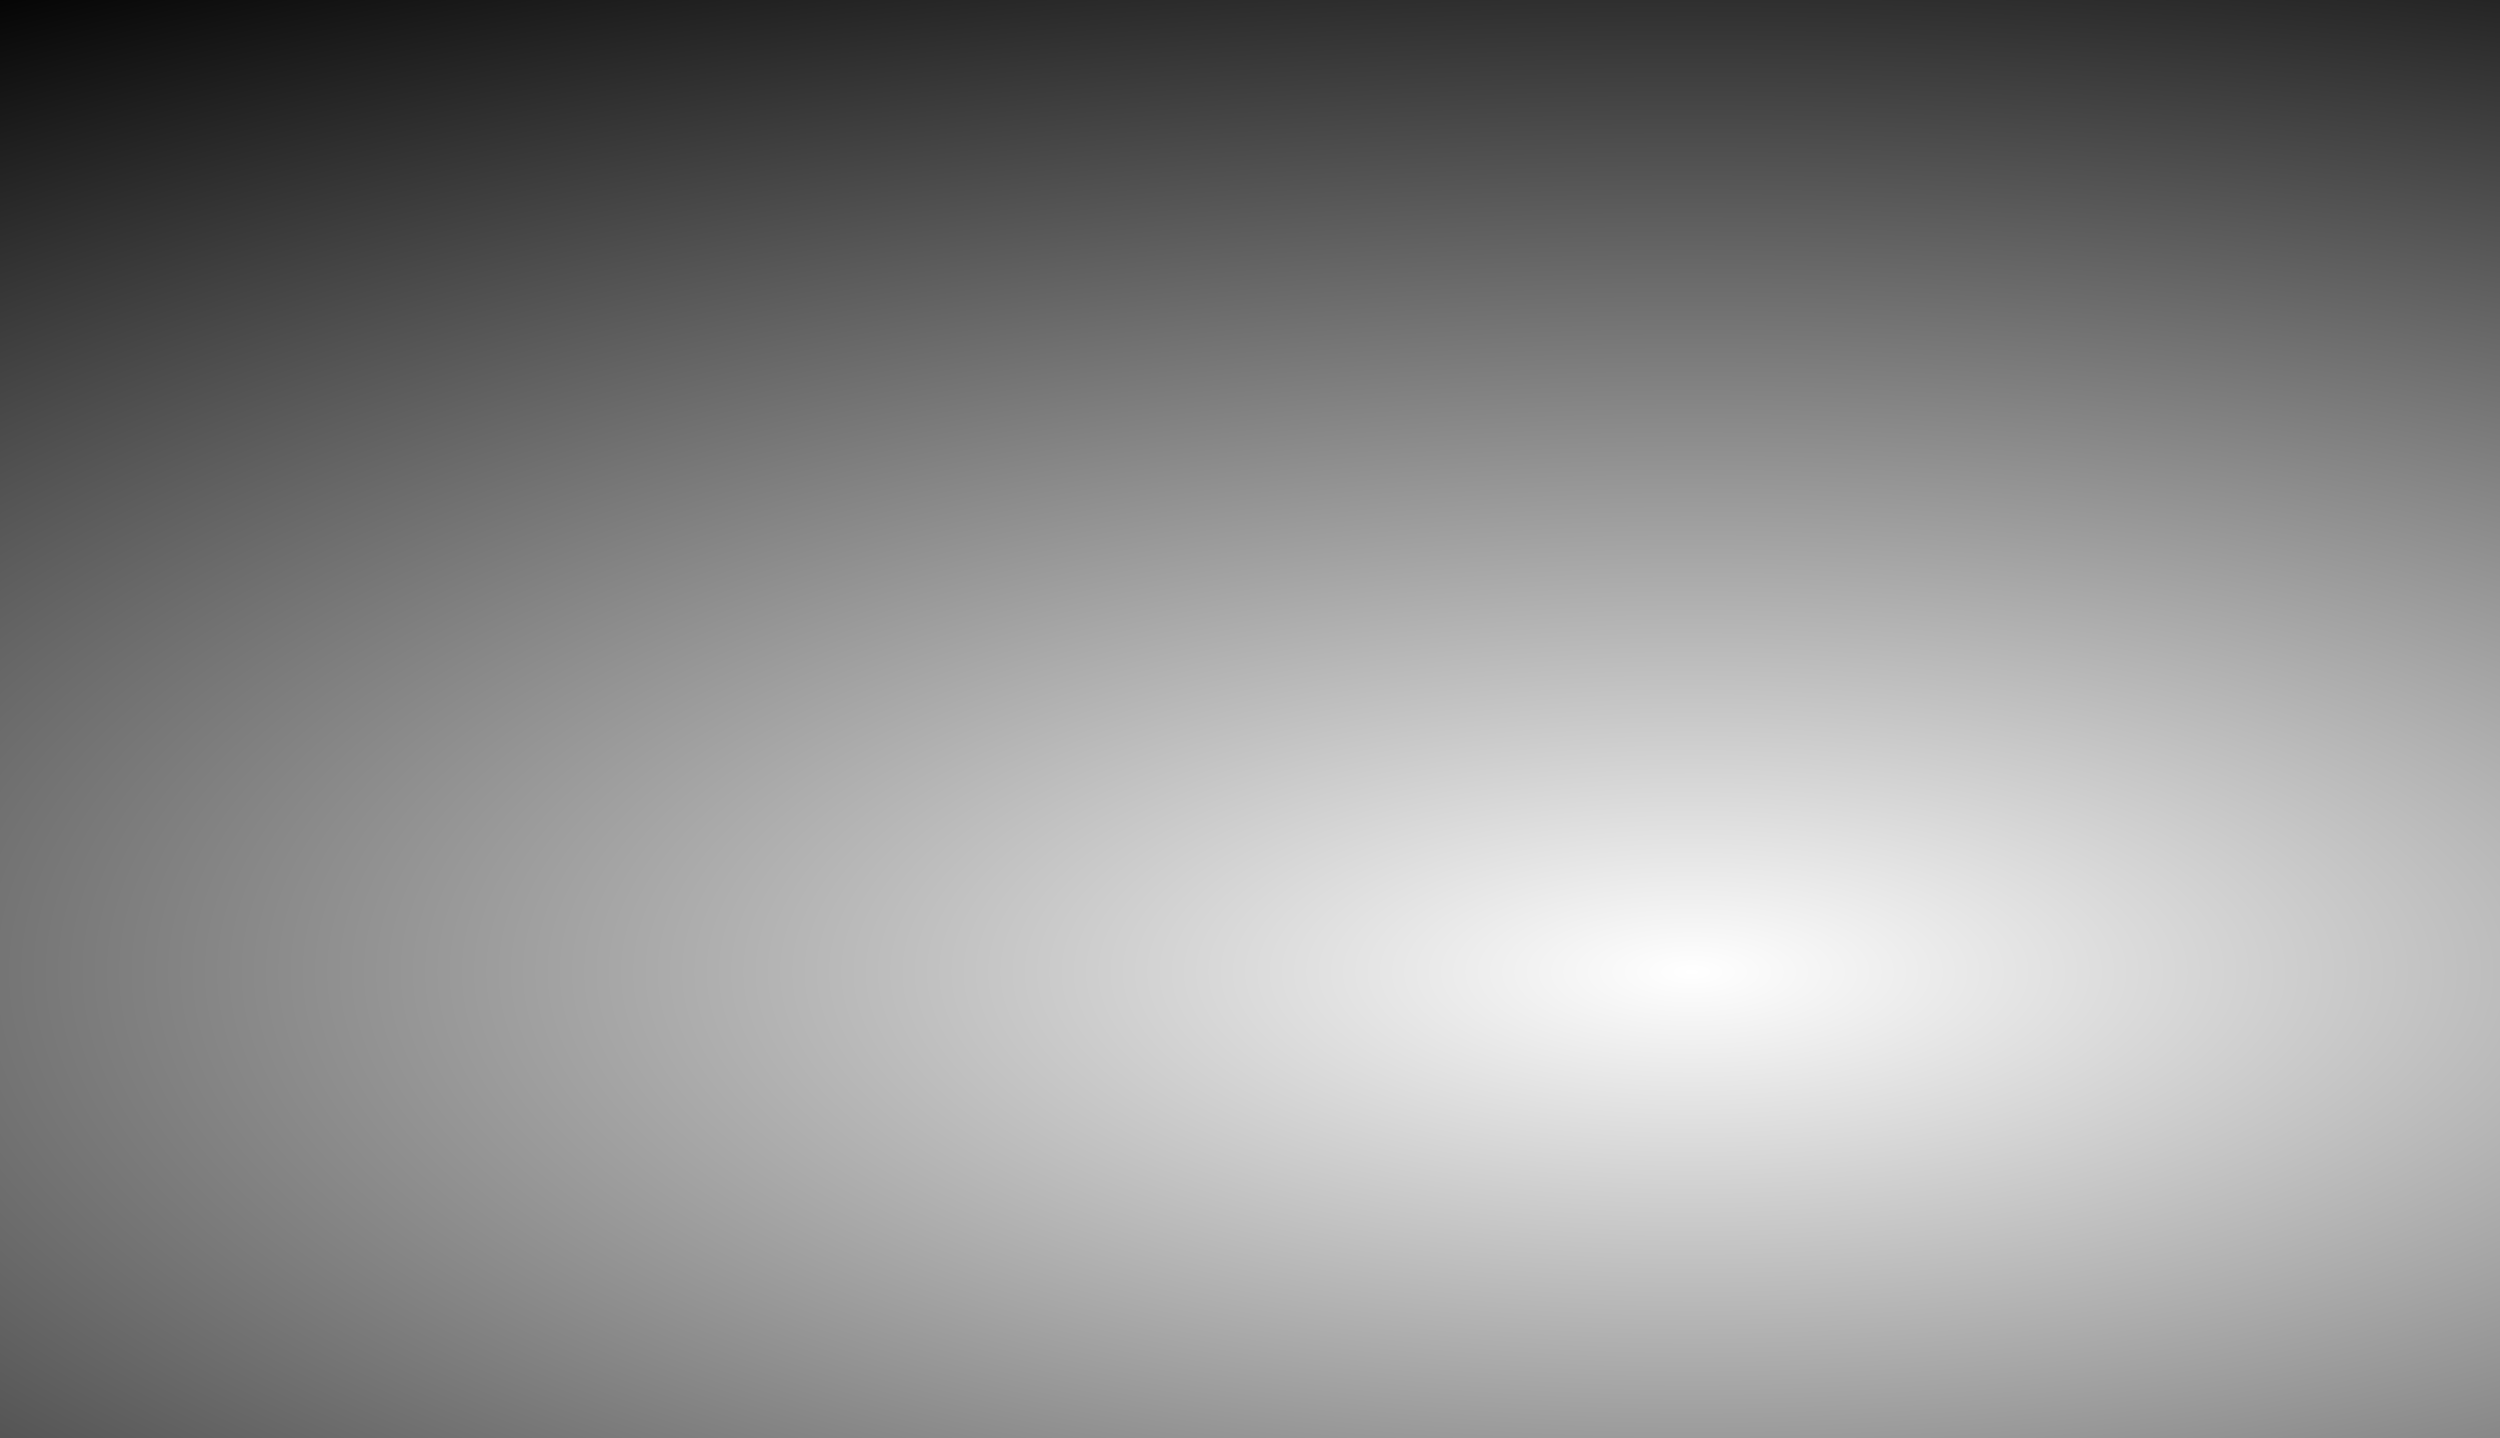 <svg width="1728" height="994" viewBox="0 0 1728 994" fill="none" xmlns="http://www.w3.org/2000/svg" class="w-full origin-bottom" style="transform: perspective(1200px) translateY(151.422px) scale(1.351) rotateX(44.666deg);"><g clip-path="url(#clip0_252_174)" fill="none"><g opacity="0.4" fill="none"><path d="M1585.72 1050V610.545C1585.72 604.778 1583.43 599.248 1579.35 595.17L1488.8 504.625C1484.73 500.547 1482.44 495.017 1482.44 489.25V297.128C1482.44 285.12 1472.7 275.385 1460.69 275.385H1343.82C1331.81 275.385 1322.08 265.65 1322.08 253.641V140.34C1322.08 134.573 1324.37 129.043 1328.45 124.965L1585.72 -132.308" stroke="url(&quot;#paint0_radial_252_174&quot;)" stroke-width="2px" fill="none"></path><path id="track12" d="M1944.49 128.616H795.648C789.881 128.616 784.35 130.906 780.273 134.984L685.651 229.606C681.573 233.684 676.042 235.975 670.276 235.975H540.16C534.394 235.975 528.863 238.265 524.785 242.343L425.407 341.721C421.329 345.799 415.799 348.09 410.032 348.09H197.699C191.932 348.09 186.401 350.381 182.324 354.458L-113 649.782" stroke="url(&quot;#paint1_linear_252_174&quot;)" stroke-width="2px" fill="none"></path><path id="track11" d="M1178.03 1025.54V863.314C1178.03 857.548 1175.73 852.017 1171.66 847.939L1130.03 806.317C1125.96 802.24 1120.43 799.949 1114.66 799.949H1048.42C1042.65 799.949 1037.12 797.658 1033.04 793.58L968.317 728.856C964.239 724.778 961.948 719.248 961.948 713.481V498.257" stroke="url(&quot;#paint2_linear_252_174&quot;)" stroke-width="2px" fill="none"></path><path id="track10" d="M1822.18 498.256H800.231C788.222 498.256 778.487 507.991 778.487 520V853.455C778.487 859.222 776.197 864.752 772.119 868.83L715.548 925.401C711.471 929.478 705.94 931.769 700.173 931.769H436.026C424.017 931.769 414.282 941.504 414.282 953.513V1009.23C414.282 1021.24 424.017 1030.97 436.026 1030.97H550.18C562.188 1030.97 571.923 1040.71 571.923 1052.72V1156" stroke="url(&quot;#paint3_linear_252_174&quot;)" stroke-width="2px" fill="none"></path><path id="track9" d="M1221.51 -162.205V308C1221.51 320.009 1211.78 329.744 1199.77 329.744H1023.1C1011.09 329.744 1001.36 320.009 1001.36 308V297.128C1001.36 285.12 991.624 275.385 979.615 275.385H762.179C750.171 275.385 740.436 285.12 740.436 297.128V308C740.436 320.009 730.701 329.744 718.692 329.744H675.205C663.196 329.744 653.461 320.009 653.461 308V-222" stroke="url(&quot;#paint4_linear_252_174&quot;)" stroke-width="2px" fill="none"></path><path id="track8" d="M1406.33 1030.97V689.365C1406.33 683.598 1404.04 678.068 1399.96 673.99L1135.47 409.497C1131.39 405.419 1125.86 403.128 1120.1 403.128H548.314C542.547 403.128 537.017 405.419 532.939 409.497L453.266 489.17C449.188 493.247 443.657 495.538 437.891 495.538H243.051C231.042 495.538 221.307 505.273 221.307 517.282V1030.97" stroke="url(&quot;#paint5_linear_252_174&quot;)" stroke-width="2px" fill="none"></path><path id="track7" d="M830.128 -156.769L967.811 -19.087C971.889 -15.009 974.18 -9.478 974.18 -3.712V358.788C974.18 364.555 971.889 370.086 967.811 374.163L740.01 601.965C735.932 606.042 730.401 608.333 724.635 608.333H602.673C596.907 608.333 591.376 610.624 587.298 614.702L561.305 640.695C557.227 644.773 554.936 650.304 554.936 656.07V728.429C554.936 734.196 552.645 739.727 548.568 743.804L462.779 829.593C458.701 833.671 453.171 835.961 447.404 835.961H221.308" stroke="url(&quot;#paint6_linear_252_174&quot;)" stroke-width="2px" fill="none"></path><path id="track6" d="M1339.05 858.872H461.153C449.145 858.872 439.41 849.137 439.41 837.128V291.673C439.41 285.907 437.119 280.376 433.041 276.298L342.496 185.753C338.419 181.676 336.128 176.145 336.128 170.378V-73.384" stroke="url(&quot;#paint7_linear_252_174&quot;)" stroke-width="2px" fill="none"></path><path d="M1979.82 1011.95V806.237C1979.82 800.471 1977.53 794.94 1973.45 790.862L1915.52 732.933C1911.44 728.855 1905.91 726.564 1900.15 726.564H1748.79C1736.79 726.564 1727.05 716.829 1727.05 704.821V153.929C1727.05 148.163 1724.76 142.632 1720.68 138.554L1623.34 41.215C1619.26 37.137 1613.73 34.846 1607.97 34.846H406.128" stroke="url(&quot;#paint8_linear_252_174&quot;)" stroke-width="2px" fill="none"></path></g><path id="track5" d="M404 37V360.373C404 364.616 405.686 368.686 408.686 371.686L475.314 438.314C478.314 441.314 480 445.384 480 449.627V591C480 599.837 487.163 607 496 607H582C590.837 607 598 614.163 598 623V706.373C598 710.616 596.314 714.686 593.314 717.686L404 907" stroke="url(&quot;#paint9_radial_252_174&quot;)" stroke-width="3px" fill="none"></path><path id="track4" d="M140 715H985.373C989.616 715 993.686 713.314 996.686 710.314L1066.31 640.686C1069.31 637.686 1073.38 636 1077.63 636H1173.37C1177.62 636 1181.69 634.314 1184.69 631.314L1257.81 558.186C1260.81 555.186 1264.88 553.5 1269.13 553.5H1425.37C1429.62 553.5 1433.69 551.814 1436.69 548.814L1654 331.5" stroke="url(&quot;#paint10_linear_252_174&quot;)" stroke-width="3px" fill="none"></path><path d="M704 55V174.373C704 178.616 705.686 182.686 708.686 185.686L739.314 216.314C742.314 219.314 746.384 221 750.627 221H799.373C803.616 221 807.686 222.686 810.686 225.686L858.314 273.314C861.314 276.314 863 280.384 863 284.627V443" stroke="url(&quot;#paint11_linear_252_174&quot;)" stroke-width="3px" fill="none"></path><path id="track1" d="M230 443H982C990.837 443 998 435.837 998 427V181.627C998 177.384 999.686 173.314 1002.69 170.314L1044.31 128.686C1047.31 125.686 1051.38 124 1055.63 124H1250C1258.84 124 1266 116.837 1266 108V67C1266 58.163 1258.84 51 1250 51H1166C1157.16 51 1150 43.837 1150 35V-41" stroke="url(&quot;#paint12_linear_252_174&quot;)" stroke-width="3px" fill="none"></path><path id="track3" d="M672 929V583C672 574.163 679.163 567 688 567H818C826.837 567 834 574.163 834 583V591C834 599.837 841.163 607 850 607H1010C1018.84 607 1026 599.837 1026 591V583C1026 574.163 1033.16 567 1042 567H1074C1082.84 567 1090 574.163 1090 583V973" stroke="url(&quot;#paint13_linear_252_174&quot;)" stroke-width="3px" fill="none"></path><path id="track2" d="M536 51V302.373C536 306.616 537.686 310.686 540.686 313.686L735.314 508.314C738.314 511.314 742.384 513 746.627 513H1167.37C1171.62 513 1175.69 511.314 1178.69 508.314L1237.31 449.686C1240.31 446.686 1244.38 445 1248.63 445H1392C1400.84 445 1408 437.837 1408 429V51" stroke="url(&quot;#paint13_linear_252_174&quot;)" stroke-width="3px" fill="none"></path><g transform="translate(855, 196)" fill="none"><path d="M7 750L5.5 630.5C6 619 5.5 571 5.5 568L1 351.627C1 347.384 2.686 343.314 5.686 340.314L173.31 172.686C176.31 169.686 180.38 168 184.63 168H274.37C278.62 168 282.69 166.314 285.69 163.314L304.81 144.186C307.81 141.186 309.5 137.116 309.5 132.873V79.627C309.5 75.384 311.19 71.314 314.19 68.314L377.31 5.186C380.31 2.186 384.38 0.5 388.63 0.5H555" stroke="url(&quot;#paint15_linear_252_174&quot;)" stroke-width="3px" fill="none"></path></g><path d="M534 185H1180C1188.84 185 1196 192.163 1196 201V602.373C1196 606.616 1197.69 610.686 1200.69 613.686L1267.31 680.314C1270.31 683.314 1272 687.384 1272 691.627V871" stroke="url(&quot;#paint16_linear_252_174&quot;)" stroke-width="3px" fill="none"></path><path d="M114 65V216.373C114 220.616 115.686 224.686 118.686 227.686L161.314 270.314C164.314 273.314 168.384 275 172.627 275H284C292.837 275 300 282.163 300 291V696.373C300 700.616 301.686 704.686 304.686 707.686L376.314 779.314C379.314 782.314 383.384 784 387.627 784H1272" stroke="url(&quot;#paint17_linear_252_174&quot;)" stroke-width="3px" fill="none"></path><path d="M1728 0H0V994H1728V0Z" fill="url(&quot;#paint18_radial_252_174&quot;)"></path><g opacity="0" mask="url(#fadeMask)" fill="none"><path id="track1-animated" d="M230 443H982C990.837 443 998 435.837 998 427V181.627C998 177.384 999.686 173.314 1002.69 170.314L1044.31 128.686C1047.31 125.686 1051.38 124 1055.63 124H1250C1258.84 124 1266 116.837 1266 108V67C1266 58.163 1258.84 51 1250 51H1166C1157.16 51 1150 43.837 1150 35V-41" stroke-width="5px" stroke="#107A6A" stroke-linecap="round" stroke-dasharray="69.037 3085.556" stroke-dashoffset="3154.593" fill="none"><animate attributeName="stroke-dashoffset" dur="10s" repeatCount="indefinite" from="3154.593" to="0" stroke="#107A6A" fill="none" stroke-width="5px"></animate></path><path id="track2-animated" d="M536 51V302.373C536 306.616 537.686 310.686 540.686 313.686L735.314 508.314C738.314 511.314 742.384 513 746.627 513H1167.37C1171.62 513 1175.69 511.314 1178.69 508.314L1237.31 449.686C1240.31 446.686 1244.38 445 1248.63 445H1392C1400.84 445 1408 437.837 1408 429V51" stroke-width="5px" stroke="#E77123" stroke-linecap="round" stroke-dasharray="138.494 3115.61" stroke-dashoffset="3254.104" fill="none"><animate attributeName="stroke-dashoffset" dur="10s" repeatCount="indefinite" from="0" to="3254.104" stroke="#E77123" fill="none" stroke-width="5px"></animate></path><path id="track3-animated" d="M672 929V583C672 574.163 679.163 567 688 567H818C826.837 567 834 574.163 834 583V591C834 599.837 841.163 607 850 607H1010C1018.84 607 1026 599.837 1026 591V583C1026 574.163 1033.16 567 1042 567H1074C1082.84 567 1090 574.163 1090 583V973" stroke-width="5px" stroke="#E77123" stroke-linecap="round" stroke-dasharray="135.049 1089.772" stroke-dashoffset="1224.822" fill="none"><animate attributeName="stroke-dashoffset" dur="10s" repeatCount="indefinite" from="0" to="1224.822" stroke="#E77123" fill="none" stroke-width="5px"></animate></path><path id="track4-animated" d="M140 715H985.373C989.616 715 993.686 713.314 996.686 710.314L1066.31 640.686C1069.31 637.686 1073.38 636 1077.63 636H1173.37C1177.62 636 1181.69 634.314 1184.69 631.314L1257.81 558.186C1260.81 555.186 1264.88 553.5 1269.13 553.5H1425.37C1429.62 553.5 1433.69 551.814 1436.69 548.814L1654 331.5" stroke-width="5px" stroke="#107A6A" stroke-linecap="round" stroke-dasharray="77.115 4931.123" stroke-dashoffset="5008.239" fill="none"><animate attributeName="stroke-dashoffset" dur="15s" repeatCount="indefinite" from="0" to="5008.239" stroke="#107A6A" fill="none" stroke-width="5px"></animate></path><path id="track5-animated" d="M404 37V360.373C404 364.616 405.686 368.686 408.686 371.686L475.314 438.314C478.314 441.314 480 445.384 480 449.627V591C480 599.837 487.163 607 496 607H582C590.837 607 598 614.163 598 623V706.373C598 710.616 596.314 714.686 593.314 717.686L404 907" stroke-width="5px" stroke="#CAAF0F" stroke-linecap="round" stroke-dasharray="127.803 2040.289" stroke-dashoffset="2168.092" fill="none"><animate attributeName="stroke-dashoffset" dur="10s" repeatCount="indefinite" from="0" to="2168.092" stroke="#CAAF0F" fill="none" stroke-width="5px"></animate></path><path id="track6-animated" d="M1339.05 858.872H461.153C449.145 858.872 439.41 849.137 439.41 837.128V291.673C439.41 285.907 437.119 280.376 433.041 276.298L342.496 185.753C338.419 181.676 336.128 176.145 336.128 170.378V-73.384" stroke-width="5px" stroke="#3C42E2" stroke-linecap="round" stroke-dasharray="82.541 5507.895" stroke-dashoffset="5590.436" fill="none"><animate attributeName="stroke-dashoffset" dur="15s" repeatCount="indefinite" from="0" to="5590.436" stroke="#3C42E2" fill="none" stroke-width="5px"></animate></path><path id="track7-animated" d="M830.128 -156.769L967.811 -19.087C971.889 -15.009 974.18 -9.478 974.18 -3.712V358.788C974.18 364.555 971.889 370.086 967.811 374.163L740.01 601.965C735.932 606.042 730.401 608.333 724.635 608.333H602.673C596.907 608.333 591.376 610.624 587.298 614.702L561.305 640.695C557.227 644.773 554.936 650.304 554.936 656.07V728.429C554.936 734.196 552.645 739.727 548.568 743.804L462.779 829.593C458.701 833.671 453.171 835.961 447.404 835.961H221.308" stroke-width="5px" stroke="#BF6093" stroke-linecap="round" stroke-dasharray="47.368 1530.047" stroke-dashoffset="1577.415" fill="none"><animate attributeName="stroke-dashoffset" dur="10s" repeatCount="indefinite" from="1577.415" to="0" stroke="#BF6093" fill="none" stroke-width="5px"></animate></path><path id="track8-animated" d="M1406.33 1030.97V689.365C1406.33 683.598 1404.04 678.068 1399.96 673.99L1135.47 409.497C1131.39 405.419 1125.86 403.128 1120.1 403.128H548.314C542.547 403.128 537.017 405.419 532.939 409.497L453.266 489.17C449.188 493.247 443.657 495.538 437.891 495.538H243.051C231.042 495.538 221.307 505.273 221.307 517.282V1030.97" stroke-width="5px" stroke="#107A6A" stroke-linecap="round" stroke-dasharray="95.979 4326.235" stroke-dashoffset="4422.214" fill="none"><animate attributeName="stroke-dashoffset" dur="10s" repeatCount="indefinite" from="0" to="4422.214" stroke="#107A6A" fill="none" stroke-width="5px"></animate></path><path id="track9-animated" d="M1221.51 -162.205V308C1221.51 320.009 1211.78 329.744 1199.77 329.744H1023.1C1011.09 329.744 1001.36 320.009 1001.36 308V297.128C1001.36 285.12 991.624 275.385 979.615 275.385H762.179C750.171 275.385 740.436 285.12 740.436 297.128V308C740.436 320.009 730.701 329.744 718.692 329.744H675.205C663.196 329.744 653.461 320.009 653.461 308V-222" stroke-width="5px" stroke="#3C42E2" stroke-linecap="round" stroke-dasharray="100.124 1564.374" stroke-dashoffset="1664.498" fill="none"><animate attributeName="stroke-dashoffset" dur="10s" repeatCount="indefinite" from="1664.498" to="0" stroke="#3C42E2" fill="none" stroke-width="5px"></animate></path><path id="track10-animated" d="M1822.18 498.256H800.231C788.222 498.256 778.487 507.991 778.487 520V853.455C778.487 859.222 776.197 864.752 772.119 868.83L715.548 925.401C711.471 929.478 705.94 931.769 700.173 931.769H436.026C424.017 931.769 414.282 941.504 414.282 953.513V1009.23C414.282 1021.24 424.017 1030.97 436.026 1030.97H550.18C562.188 1030.97 571.923 1040.71 571.923 1052.72V1156" stroke-width="5px" stroke="#CAAF0F" stroke-linecap="round" stroke-dasharray="66.014 4220.991" stroke-dashoffset="4287.005" fill="none"><animate attributeName="stroke-dashoffset" dur="10s" repeatCount="indefinite" from="0" to="4287.005" stroke="#CAAF0F" fill="none" stroke-width="5px"></animate></path><path id="track11-animated" d="M1178.03 1025.54V863.314C1178.03 857.548 1175.73 852.017 1171.66 847.939L1130.03 806.317C1125.96 802.24 1120.43 799.949 1114.66 799.949H1048.42C1042.65 799.949 1037.12 797.658 1033.04 793.58L968.317 728.856C964.239 724.778 961.948 719.248 961.948 713.481V498.257" stroke-width="5px" stroke="#CAAF0F" stroke-linecap="round" stroke-dasharray="44.086 1280.716" stroke-dashoffset="1324.802" fill="none"><animate attributeName="stroke-dashoffset" dur="10s" repeatCount="indefinite" from="0" to="1324.802" stroke="#CAAF0F" fill="none" stroke-width="5px"></animate></path><path id="track12-animated" d="M1944.49 128.616H795.648C789.881 128.616 784.35 130.906 780.273 134.984L685.651 229.606C681.573 233.684 676.042 235.975 670.276 235.975H540.16C534.394 235.975 528.863 238.265 524.785 242.343L425.407 341.721C421.329 345.799 415.799 348.09 410.032 348.09H197.699C191.932 348.09 186.401 350.381 182.324 354.458L-113 649.782" stroke-width="5px" stroke="#BF6093" stroke-linecap="round" stroke-dasharray="33.881 4503.492" stroke-dashoffset="4537.373" fill="none"><animate attributeName="stroke-dashoffset" dur="10s" repeatCount="indefinite" from="4537.373" to="0" stroke="#BF6093" fill="none" stroke-width="5px"></animate></path><animate attributeName="opacity" from="0" to="1" dur="5s" fill="none"></animate></g></g><mask id="fadeMask" fill="none"><rect x="0" y="0" width="100%" height="100%" fill="url(&quot;#fadeGradient&quot;)"></rect></mask><defs><filter id="glow" x="-200%" y="-200%" width="400%" height="400%"><feGaussianBlur stdDeviation="4" result="blur"></feGaussianBlur><feMerge><feMergeNode in="blur"></feMergeNode><feMergeNode in="SourceGraphic"></feMergeNode></feMerge></filter><radialGradient id="fadeGradient" cx="50%" cy="50%" r="50%"><stop offset="0%" stop-color="white" stop-opacity="1"></stop><stop offset="80%" stop-color="white" stop-opacity="1"></stop><stop offset="100%" stop-color="white" stop-opacity="0"></stop></radialGradient><radialGradient id="paint0_radial_252_174" cx="0" cy="0" r="1" gradientUnits="userSpaceOnUse" gradientTransform="translate(1417.2 772.769) rotate(-96.411) scale(973.678 336.262)"><stop stop-color="white" stop-opacity="0"></stop><stop offset="0.094" stop-color="white"></stop><stop offset="0.875" stop-color="white"></stop><stop offset="1" stop-color="white" stop-opacity="0"></stop></radialGradient><linearGradient id="paint1_linear_252_174" x1="1634.64" y1="536.308" x2="590.915" y2="-333.183" gradientUnits="userSpaceOnUse"><stop stop-color="white" stop-opacity="0"></stop><stop offset="0.064" stop-color="white"></stop><stop offset="0.896" stop-color="white"></stop><stop offset="0.952" stop-color="white" stop-opacity="0"></stop></linearGradient><linearGradient id="paint2_linear_252_174" x1="1178.03" y1="1025.54" x2="868.41" y2="911.76" gradientUnits="userSpaceOnUse"><stop stop-color="white" stop-opacity="0"></stop><stop offset="0.094" stop-color="white"></stop><stop offset="0.875" stop-color="white"></stop></linearGradient><linearGradient id="paint3_linear_252_174" x1="1143.76" y1="1365.28" x2="1372.21" y2="540.491" gradientUnits="userSpaceOnUse"><stop stop-color="white" stop-opacity="0"></stop><stop offset="0.094" stop-color="white"></stop><stop offset="0.875" stop-color="white"></stop></linearGradient><linearGradient id="paint4_linear_252_174" x1="937.487" y1="435.744" x2="725.678" y2="-40.903" gradientUnits="userSpaceOnUse"><stop offset="0.094" stop-color="white"></stop><stop offset="0.788" stop-color="white"></stop><stop offset="0.858" stop-color="white" stop-opacity="0"></stop></linearGradient><linearGradient id="paint5_linear_252_174" x1="838.282" y1="949.436" x2="985.199" y2="-28.284" gradientUnits="userSpaceOnUse"><stop stop-color="white" stop-opacity="0"></stop><stop offset="0.057" stop-color="white"></stop><stop offset="0.875" stop-color="white"></stop></linearGradient><linearGradient id="paint6_linear_252_174" x1="381.667" y1="1245.69" x2="-165.347" y2="388.964" gradientUnits="userSpaceOnUse"><stop offset="0.094" stop-color="white"></stop><stop offset="0.875" stop-color="white"></stop><stop offset="1" stop-color="white" stop-opacity="0"></stop></linearGradient><linearGradient id="paint7_linear_252_174" x1="1396.13" y1="720.257" x2="130.311" y2="278.558" gradientUnits="userSpaceOnUse"><stop offset="0.094" stop-color="white"></stop><stop offset="0.875" stop-color="white"></stop><stop offset="1" stop-color="white" stop-opacity="0"></stop></linearGradient><linearGradient id="paint8_linear_252_174" x1="1979.82" y1="1011.95" x2="1221.51" y2="3.59" gradientUnits="userSpaceOnUse"><stop stop-color="white" stop-opacity="0"></stop><stop offset="0.094" stop-color="white"></stop><stop offset="0.875" stop-color="white"></stop><stop offset="1" stop-color="white" stop-opacity="0"></stop></linearGradient><radialGradient id="paint9_radial_252_174" cx="0" cy="0" r="1" gradientUnits="userSpaceOnUse" gradientTransform="translate(528 241) rotate(83.589) scale(716.48 247.438)"><stop stop-color="white" stop-opacity="0"></stop><stop offset="0.094" stop-color="white"></stop><stop offset="0.875" stop-color="white"></stop><stop offset="1" stop-color="white" stop-opacity="0"></stop></radialGradient><linearGradient id="paint10_linear_252_174" x1="368" y1="415" x2="1136.03" y2="1054.81" gradientUnits="userSpaceOnUse"><stop stop-color="white" stop-opacity="0"></stop><stop offset="0.064" stop-color="white"></stop><stop offset="0.896" stop-color="white"></stop><stop offset="0.952" stop-color="white" stop-opacity="0"></stop></linearGradient><linearGradient id="paint11_linear_252_174" x1="704" y1="55" x2="931.83" y2="138.724" gradientUnits="userSpaceOnUse"><stop stop-color="white" stop-opacity="0"></stop><stop offset="0.094" stop-color="white"></stop><stop offset="0.875" stop-color="white"></stop></linearGradient><linearGradient id="paint12_linear_252_174" x1="729.212" y1="-195" x2="561.109" y2="411.922" gradientUnits="userSpaceOnUse"><stop stop-color="white" stop-opacity="0"></stop><stop offset="0.094" stop-color="white"></stop><stop offset="0.875" stop-color="white"></stop></linearGradient><linearGradient id="paint13_linear_252_174" x1="881" y1="489" x2="1036.86" y2="839.74" gradientUnits="userSpaceOnUse"><stop offset="0.094" stop-color="white"></stop><stop offset="0.788" stop-color="white"></stop><stop offset="0.858" stop-color="white" stop-opacity="0"></stop></linearGradient><linearGradient id="paint14_linear_252_174" x1="954" y1="111" x2="845.891" y2="830.454" gradientUnits="userSpaceOnUse"><stop stop-color="white" stop-opacity="0"></stop><stop offset="0.057" stop-color="white"></stop><stop offset="0.875" stop-color="white"></stop></linearGradient><linearGradient id="paint15_linear_252_174" x1="1290" y1="-107" x2="1692.52" y2="523.423" gradientUnits="userSpaceOnUse"><stop offset="0.094" stop-color="white"></stop><stop offset="0.875" stop-color="white"></stop><stop offset="1" stop-color="white" stop-opacity="0"></stop></linearGradient><linearGradient id="paint16_linear_252_174" x1="492" y1="287" x2="1423.45" y2="612.023" gradientUnits="userSpaceOnUse"><stop offset="0.094" stop-color="white"></stop><stop offset="0.875" stop-color="white"></stop><stop offset="1" stop-color="white" stop-opacity="0"></stop></linearGradient><linearGradient id="paint17_linear_252_174" x1="114" y1="65" x2="672" y2="807" gradientUnits="userSpaceOnUse"><stop stop-color="white" stop-opacity="0"></stop><stop offset="0.094" stop-color="white"></stop><stop offset="0.875" stop-color="white"></stop><stop offset="1" stop-color="white" stop-opacity="0"></stop></linearGradient><radialGradient id="paint18_radial_252_174" cx="0" cy="0" r="1" gradientUnits="userSpaceOnUse" gradientTransform="translate(864 497) rotate(90) scale(608 1585.45)"><stop stop-opacity="0"></stop><stop offset="1"></stop></radialGradient><clipPath id="clip0_252_174"><rect width="1728" height="994" fill="white"></rect></clipPath><radialGradient id="paint0_radial_252_174" cx="0" cy="0" r="1" gradientUnits="userSpaceOnUse" gradientTransform="translate(1417.2 772.769) rotate(-96.411) scale(973.678 336.262)"><stop stop-color="white" stop-opacity="0"></stop><stop offset="0.094" stop-color="white"></stop><stop offset="0.875" stop-color="white"></stop><stop offset="1" stop-color="white" stop-opacity="0"></stop></radialGradient><linearGradient id="paint1_linear_252_174" x1="1634.64" y1="536.308" x2="590.915" y2="-333.183" gradientUnits="userSpaceOnUse"><stop stop-color="white" stop-opacity="0"></stop><stop offset="0.064" stop-color="white"></stop><stop offset="0.896" stop-color="white"></stop><stop offset="0.952" stop-color="white" stop-opacity="0"></stop></linearGradient><linearGradient id="paint2_linear_252_174" x1="1178.03" y1="1025.54" x2="868.41" y2="911.76" gradientUnits="userSpaceOnUse"><stop stop-color="white" stop-opacity="0"></stop><stop offset="0.094" stop-color="white"></stop><stop offset="0.875" stop-color="white"></stop></linearGradient><linearGradient id="paint3_linear_252_174" x1="1143.76" y1="1365.28" x2="1372.21" y2="540.491" gradientUnits="userSpaceOnUse"><stop stop-color="white" stop-opacity="0"></stop><stop offset="0.094" stop-color="white"></stop><stop offset="0.875" stop-color="white"></stop></linearGradient><linearGradient id="paint4_linear_252_174" x1="937.487" y1="435.744" x2="725.678" y2="-40.903" gradientUnits="userSpaceOnUse"><stop offset="0.094" stop-color="white"></stop><stop offset="0.788" stop-color="white"></stop><stop offset="0.858" stop-color="white" stop-opacity="0"></stop></linearGradient><linearGradient id="paint5_linear_252_174" x1="838.282" y1="949.436" x2="985.199" y2="-28.284" gradientUnits="userSpaceOnUse"><stop stop-color="white" stop-opacity="0"></stop><stop offset="0.057" stop-color="white"></stop><stop offset="0.875" stop-color="white"></stop></linearGradient><linearGradient id="paint6_linear_252_174" x1="381.667" y1="1245.69" x2="-165.347" y2="388.964" gradientUnits="userSpaceOnUse"><stop offset="0.094" stop-color="white"></stop><stop offset="0.875" stop-color="white"></stop><stop offset="1" stop-color="white" stop-opacity="0"></stop></linearGradient><linearGradient id="paint7_linear_252_174" x1="1396.13" y1="720.257" x2="130.311" y2="278.558" gradientUnits="userSpaceOnUse"><stop offset="0.094" stop-color="white"></stop><stop offset="0.875" stop-color="white"></stop><stop offset="1" stop-color="white" stop-opacity="0"></stop></linearGradient><linearGradient id="paint8_linear_252_174" x1="1979.82" y1="1011.95" x2="1221.51" y2="3.59" gradientUnits="userSpaceOnUse"><stop stop-color="white" stop-opacity="0"></stop><stop offset="0.094" stop-color="white"></stop><stop offset="0.875" stop-color="white"></stop><stop offset="1" stop-color="white" stop-opacity="0"></stop></linearGradient><radialGradient id="paint9_radial_252_174" cx="0" cy="0" r="1" gradientUnits="userSpaceOnUse" gradientTransform="translate(528 241) rotate(83.589) scale(716.48 247.438)"><stop stop-color="white" stop-opacity="0"></stop><stop offset="0.094" stop-color="white"></stop><stop offset="0.875" stop-color="white"></stop><stop offset="1" stop-color="white" stop-opacity="0"></stop></radialGradient><linearGradient id="paint10_linear_252_174" x1="368" y1="415" x2="1136.03" y2="1054.81" gradientUnits="userSpaceOnUse"><stop stop-color="white" stop-opacity="0"></stop><stop offset="0.064" stop-color="white"></stop><stop offset="0.896" stop-color="white"></stop><stop offset="0.952" stop-color="white" stop-opacity="0"></stop></linearGradient><linearGradient id="paint11_linear_252_174" x1="704" y1="55" x2="931.83" y2="138.724" gradientUnits="userSpaceOnUse"><stop stop-color="white" stop-opacity="0"></stop><stop offset="0.094" stop-color="white"></stop><stop offset="0.875" stop-color="white"></stop></linearGradient><linearGradient id="paint12_linear_252_174" x1="729.212" y1="-195" x2="561.109" y2="411.922" gradientUnits="userSpaceOnUse"><stop stop-color="white" stop-opacity="0"></stop><stop offset="0.094" stop-color="white"></stop><stop offset="0.875" stop-color="white"></stop></linearGradient><linearGradient id="paint13_linear_252_174" x1="881" y1="489" x2="1036.86" y2="839.74" gradientUnits="userSpaceOnUse"><stop offset="0.094" stop-color="white"></stop><stop offset="0.788" stop-color="white"></stop><stop offset="0.858" stop-color="white" stop-opacity="0"></stop></linearGradient><linearGradient id="paint13_linear_252_174" x1="881" y1="489" x2="1036.86" y2="839.74" gradientUnits="userSpaceOnUse"><stop offset="0.094" stop-color="white"></stop><stop offset="0.788" stop-color="white"></stop><stop offset="0.858" stop-color="white" stop-opacity="0"></stop></linearGradient><linearGradient id="paint15_linear_252_174" x1="1290" y1="-107" x2="1692.52" y2="523.423" gradientUnits="userSpaceOnUse"><stop offset="0.094" stop-color="white"></stop><stop offset="0.875" stop-color="white"></stop><stop offset="1" stop-color="white" stop-opacity="0"></stop></linearGradient><linearGradient id="paint16_linear_252_174" x1="492" y1="287" x2="1423.45" y2="612.023" gradientUnits="userSpaceOnUse"><stop offset="0.094" stop-color="white"></stop><stop offset="0.875" stop-color="white"></stop><stop offset="1" stop-color="white" stop-opacity="0"></stop></linearGradient><linearGradient id="paint17_linear_252_174" x1="114" y1="65" x2="672" y2="807" gradientUnits="userSpaceOnUse"><stop stop-color="white" stop-opacity="0"></stop><stop offset="0.094" stop-color="white"></stop><stop offset="0.875" stop-color="white"></stop><stop offset="1" stop-color="white" stop-opacity="0"></stop></linearGradient><radialGradient id="paint18_radial_252_174" cx="0" cy="0" r="1" gradientUnits="userSpaceOnUse" gradientTransform="translate(864 497) rotate(90) scale(608 1585.45)"><stop stop-opacity="0"></stop><stop offset="1"></stop></radialGradient><radialGradient id="fadeGradient" cx="50%" cy="50%" r="50%"><stop offset="0%" stop-color="white" stop-opacity="1"></stop><stop offset="80%" stop-color="white" stop-opacity="1"></stop><stop offset="100%" stop-color="white" stop-opacity="0"></stop></radialGradient></defs></svg>